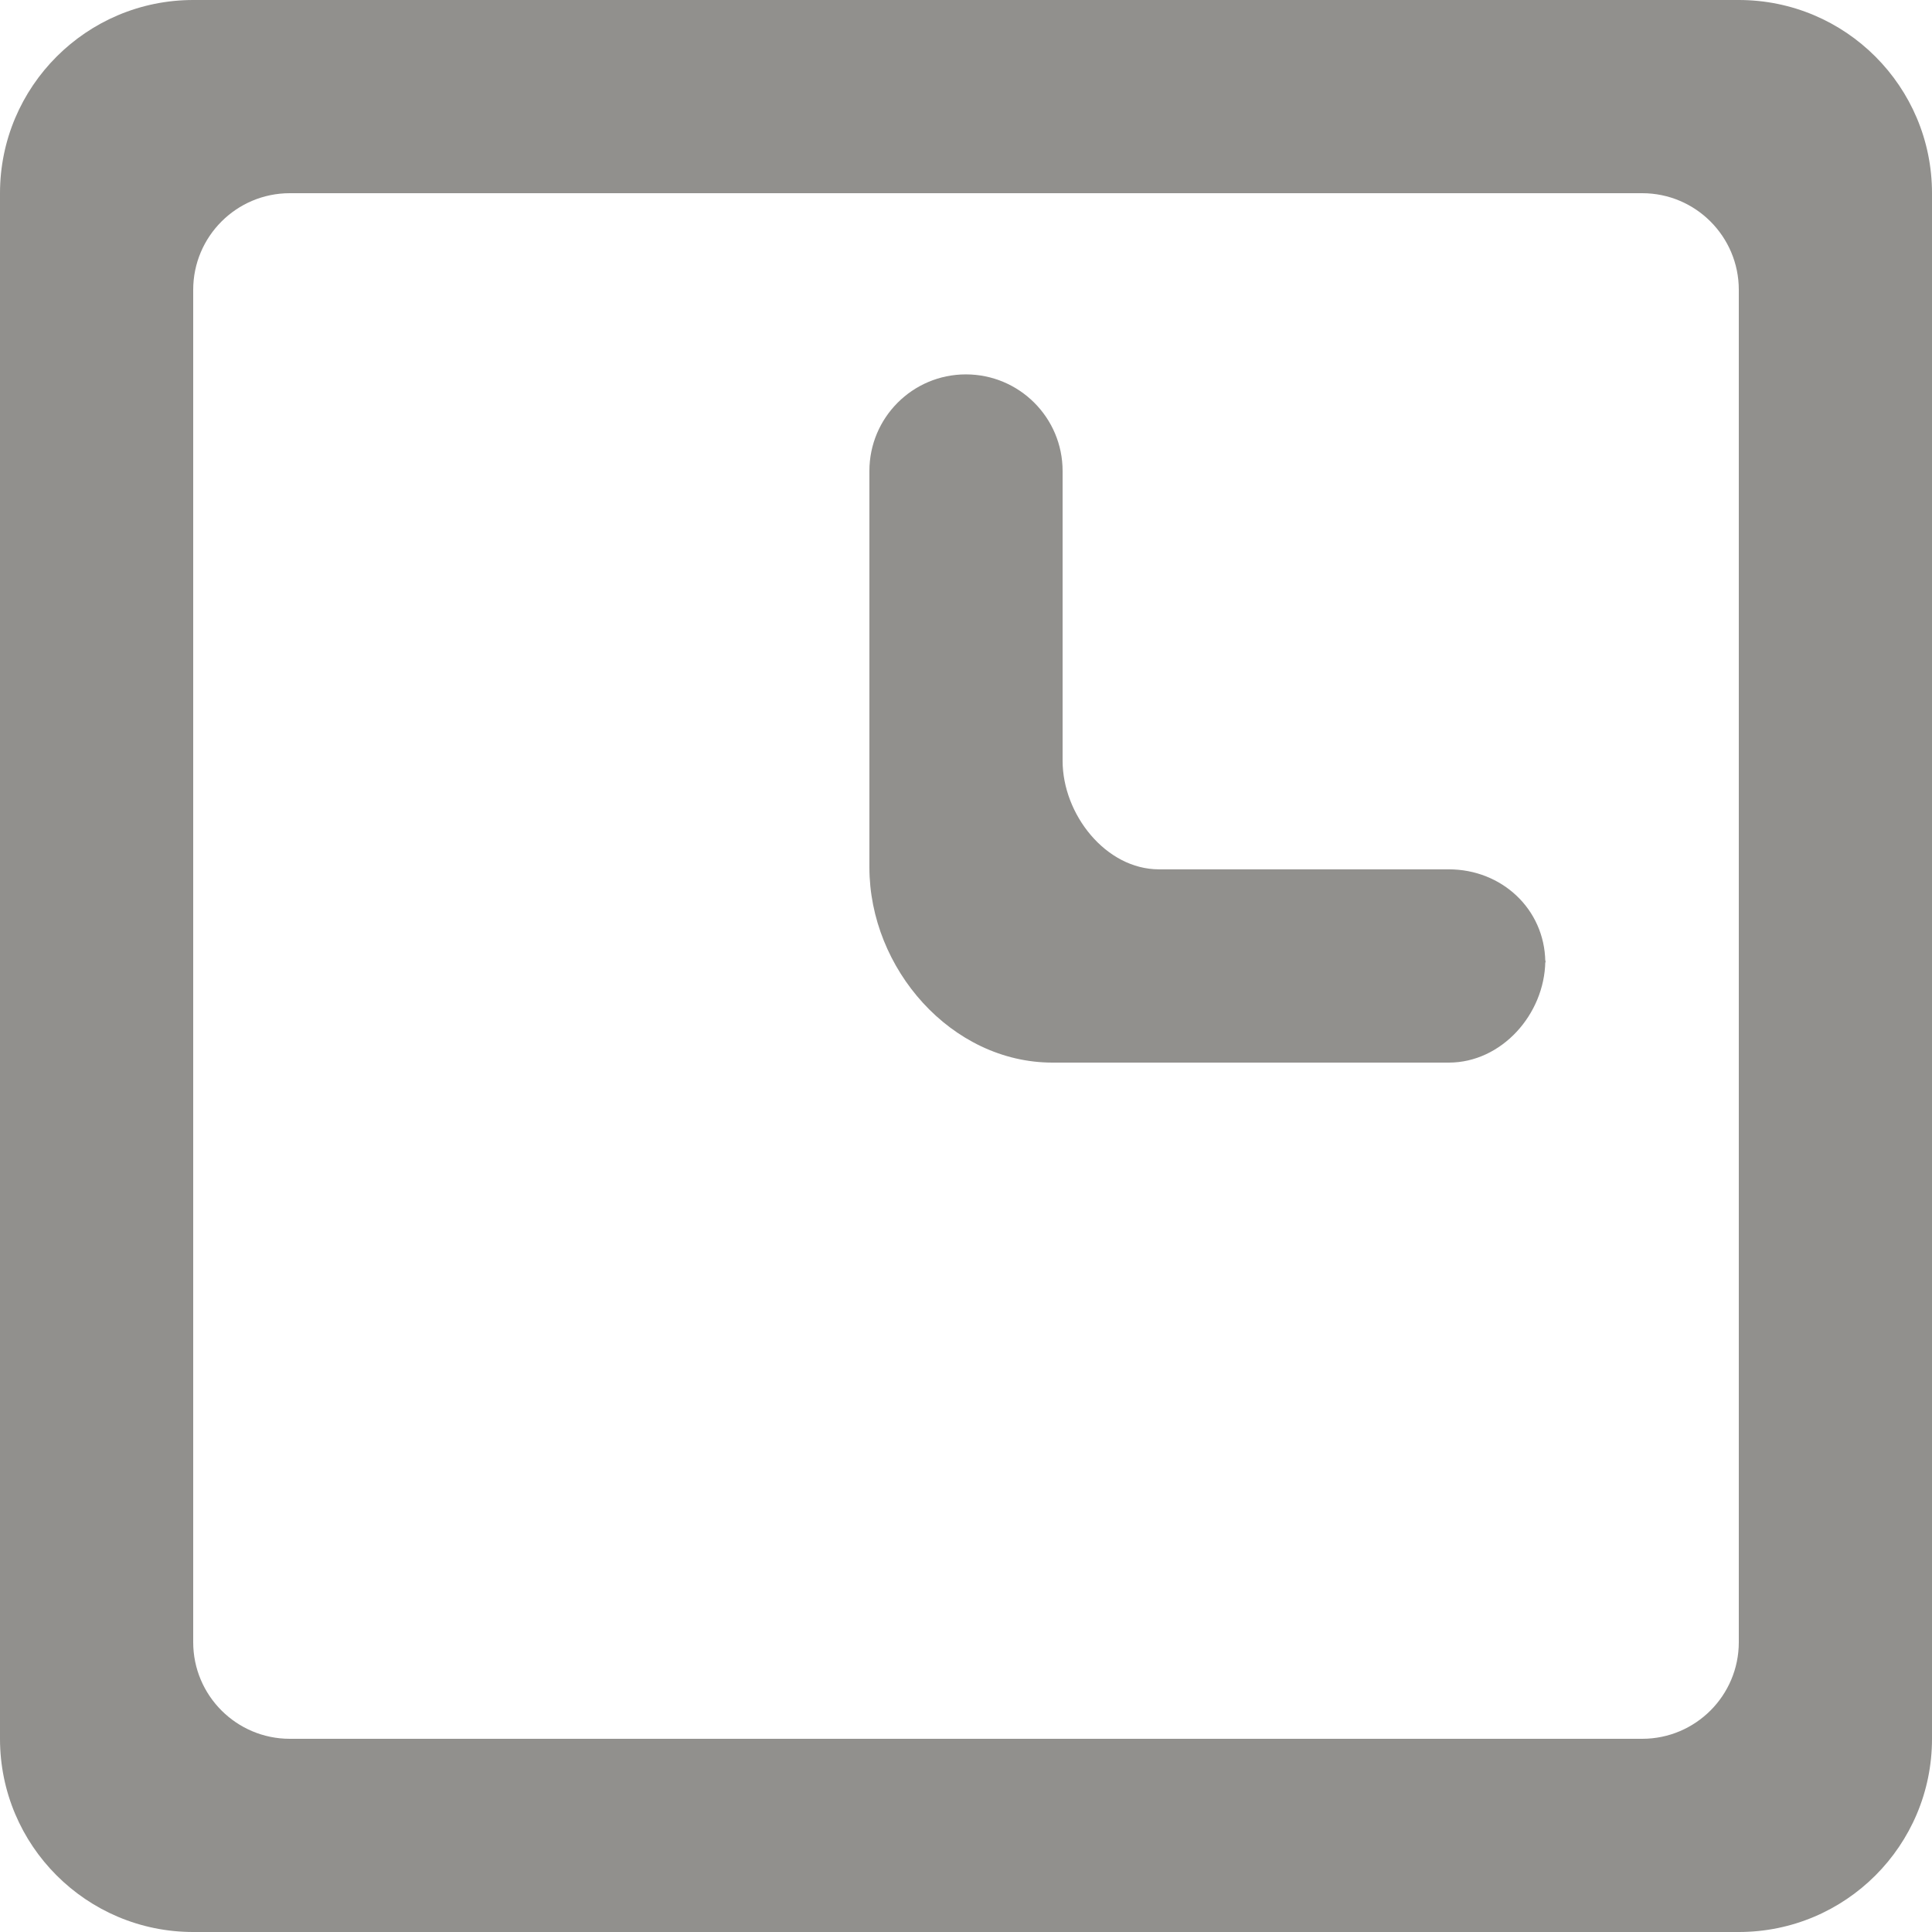 <!-- Generated by IcoMoon.io -->
<svg version="1.1" xmlns="http://www.w3.org/2000/svg" width="32" height="32" viewBox="0 0 32 32">
<title>as-clock-</title>
<path fill="#91908d" d="M25.595 15.926c-0.014 0.874-0.723 1.674-1.598 1.674h-6.565c-1.675 0-3.032-1.557-3.032-3.234v-6.565c0-0.883 0.715-1.6 1.598-1.6 0.885 0 1.602 0.717 1.602 1.6v4.8c0 0.885 0.714 1.798 1.597 1.798h4.8c0.875 0 1.584 0.656 1.598 1.526zM25.595 15.926c0-0.008 0.005-0.016 0.005-0.026v0.050c0-0.008-0.005-0.016-0.005-0.024zM15.998 6.202v0zM28.8 27.2c0 0.883-0.717 1.6-1.6 1.6h-22.4c-0.883 0-1.6-0.717-1.6-1.6v-22.4c0-0.883 0.717-1.6 1.6-1.6h22.4c0.883 0 1.6 0.717 1.6 1.6v22.4zM28.8 0h-25.6c-1.766 0-3.2 1.434-3.2 3.2v25.6c0 1.768 1.434 3.2 3.2 3.2h25.6c1.768 0 3.2-1.432 3.2-3.2v-25.6c0-1.766-1.432-3.2-3.2-3.2z"></path>
</svg>
